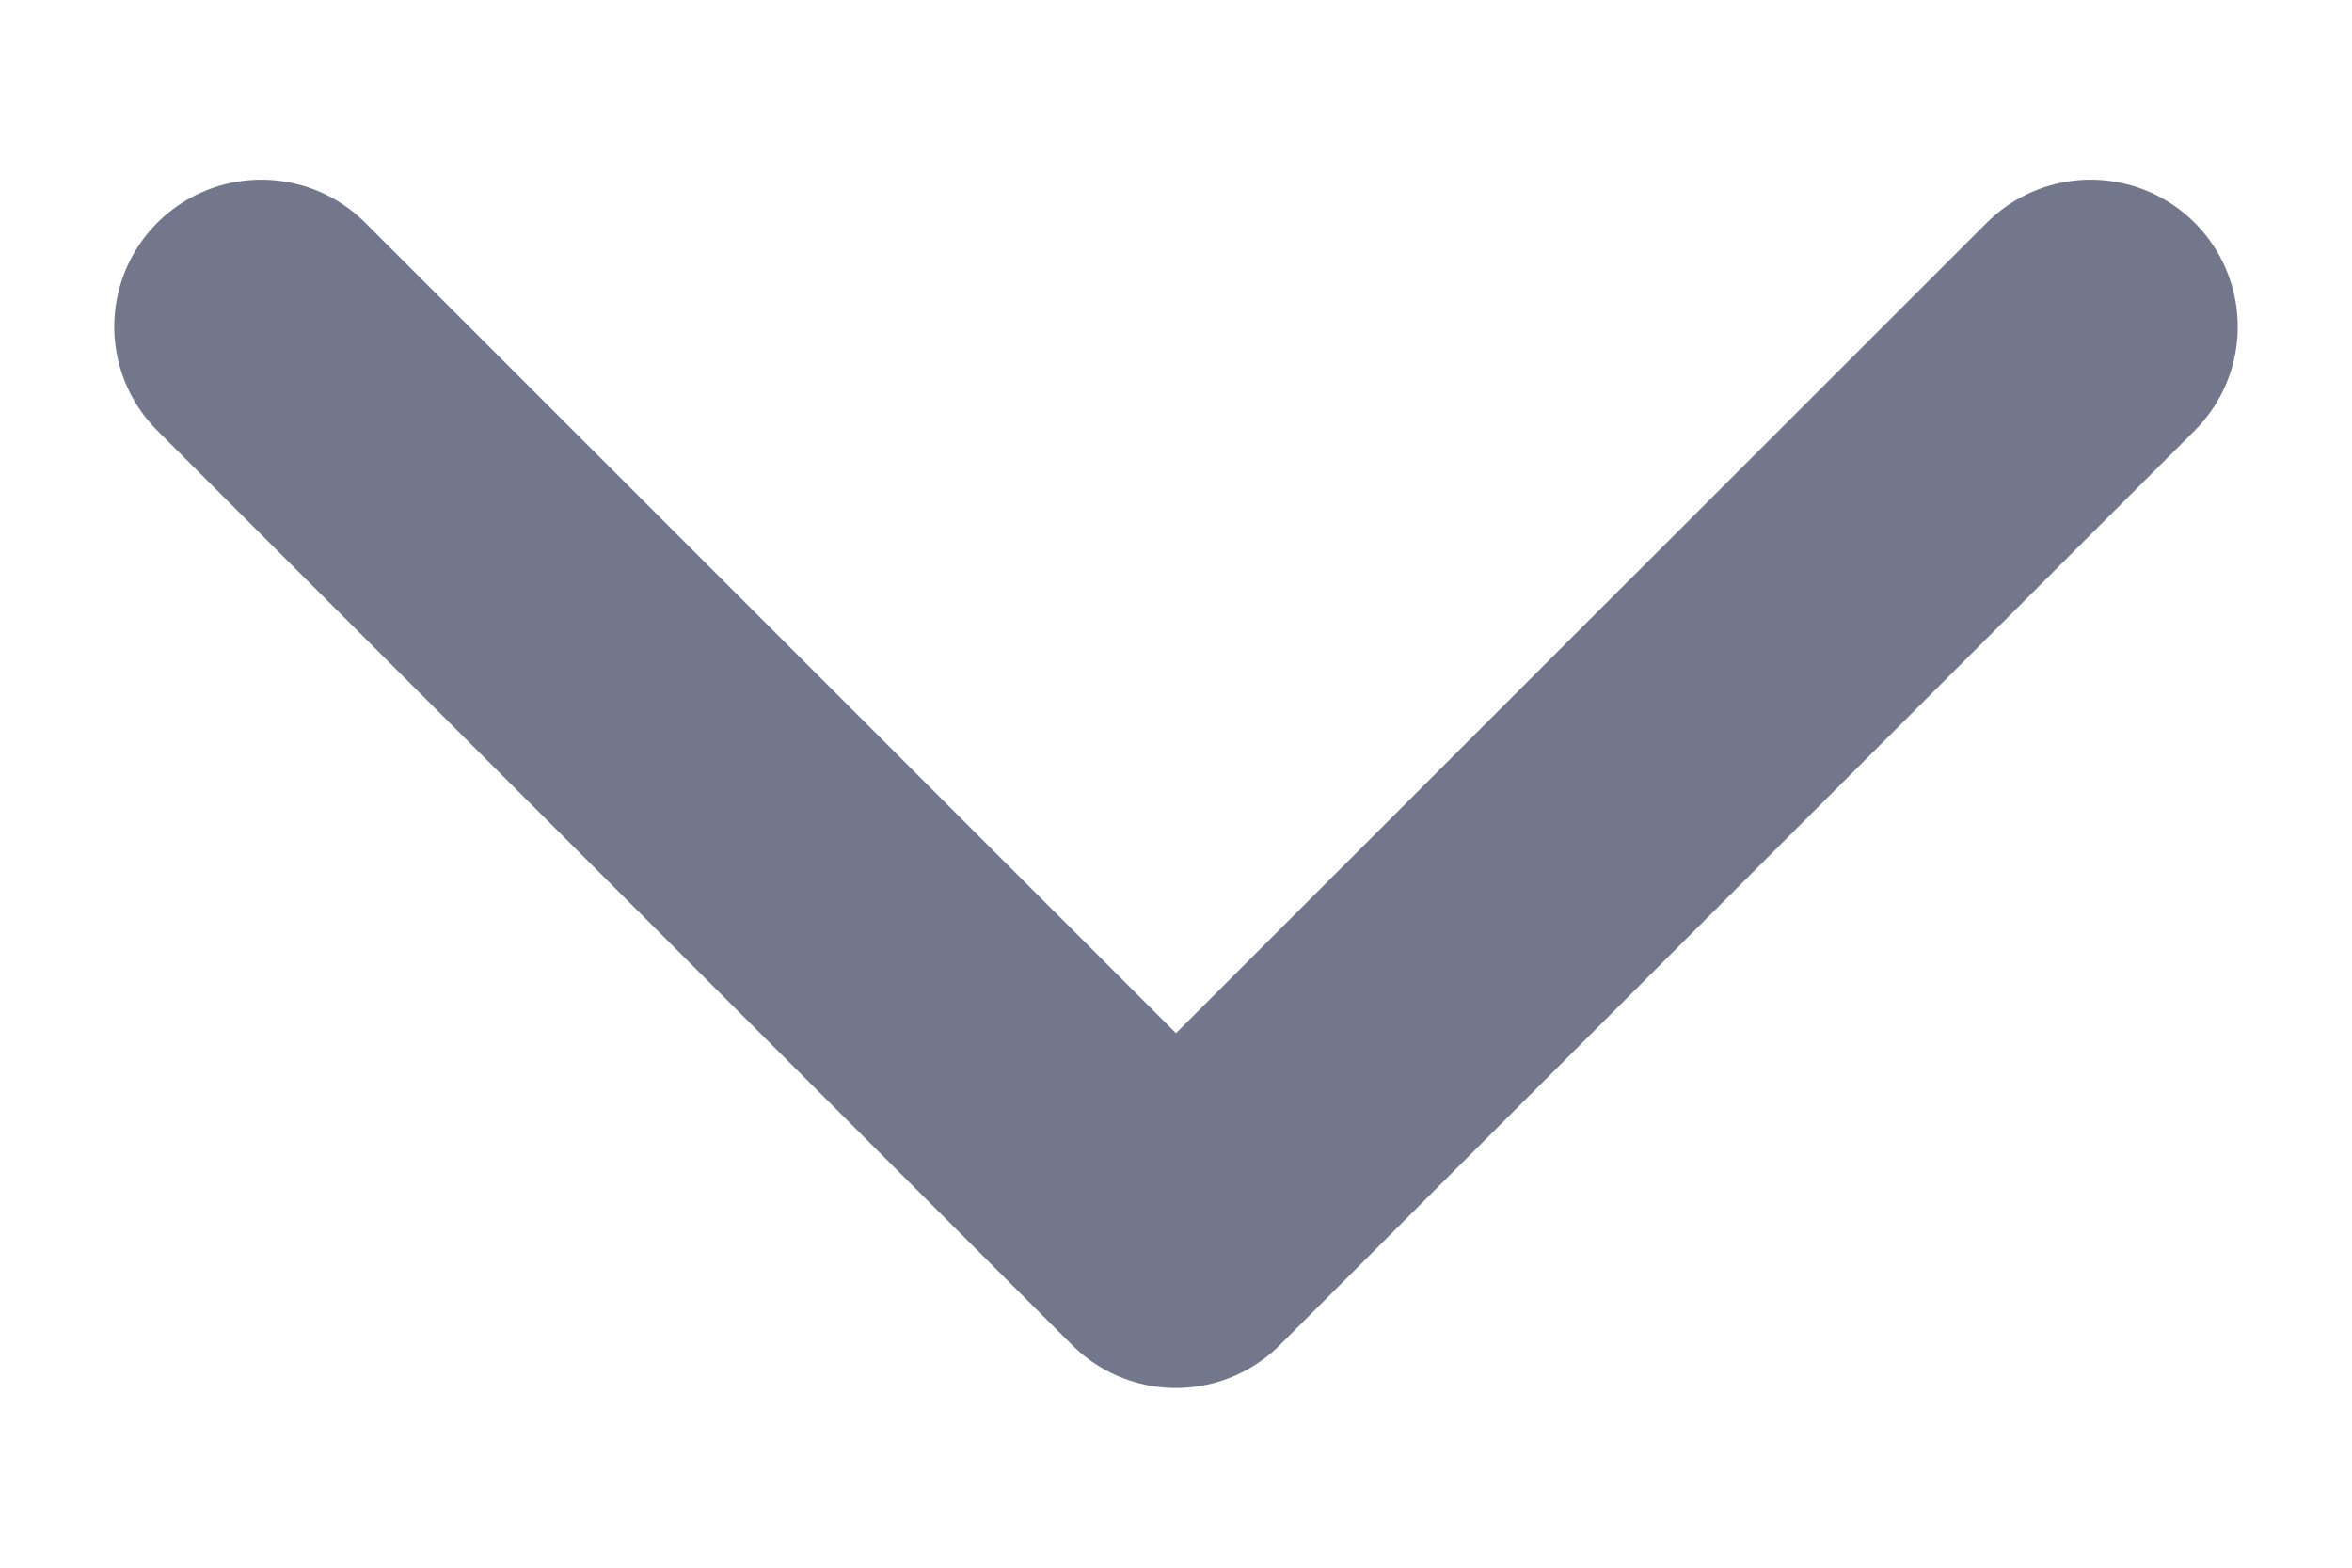 <svg width="12" height="8" viewBox="0 0 12 8" fill="none" xmlns="http://www.w3.org/2000/svg">
<path d="M10.667 1.667L6 6.333L1.333 1.667" stroke="#73778C" stroke-width="1.5" stroke-linecap="round" stroke-linejoin="round"/>
</svg>
